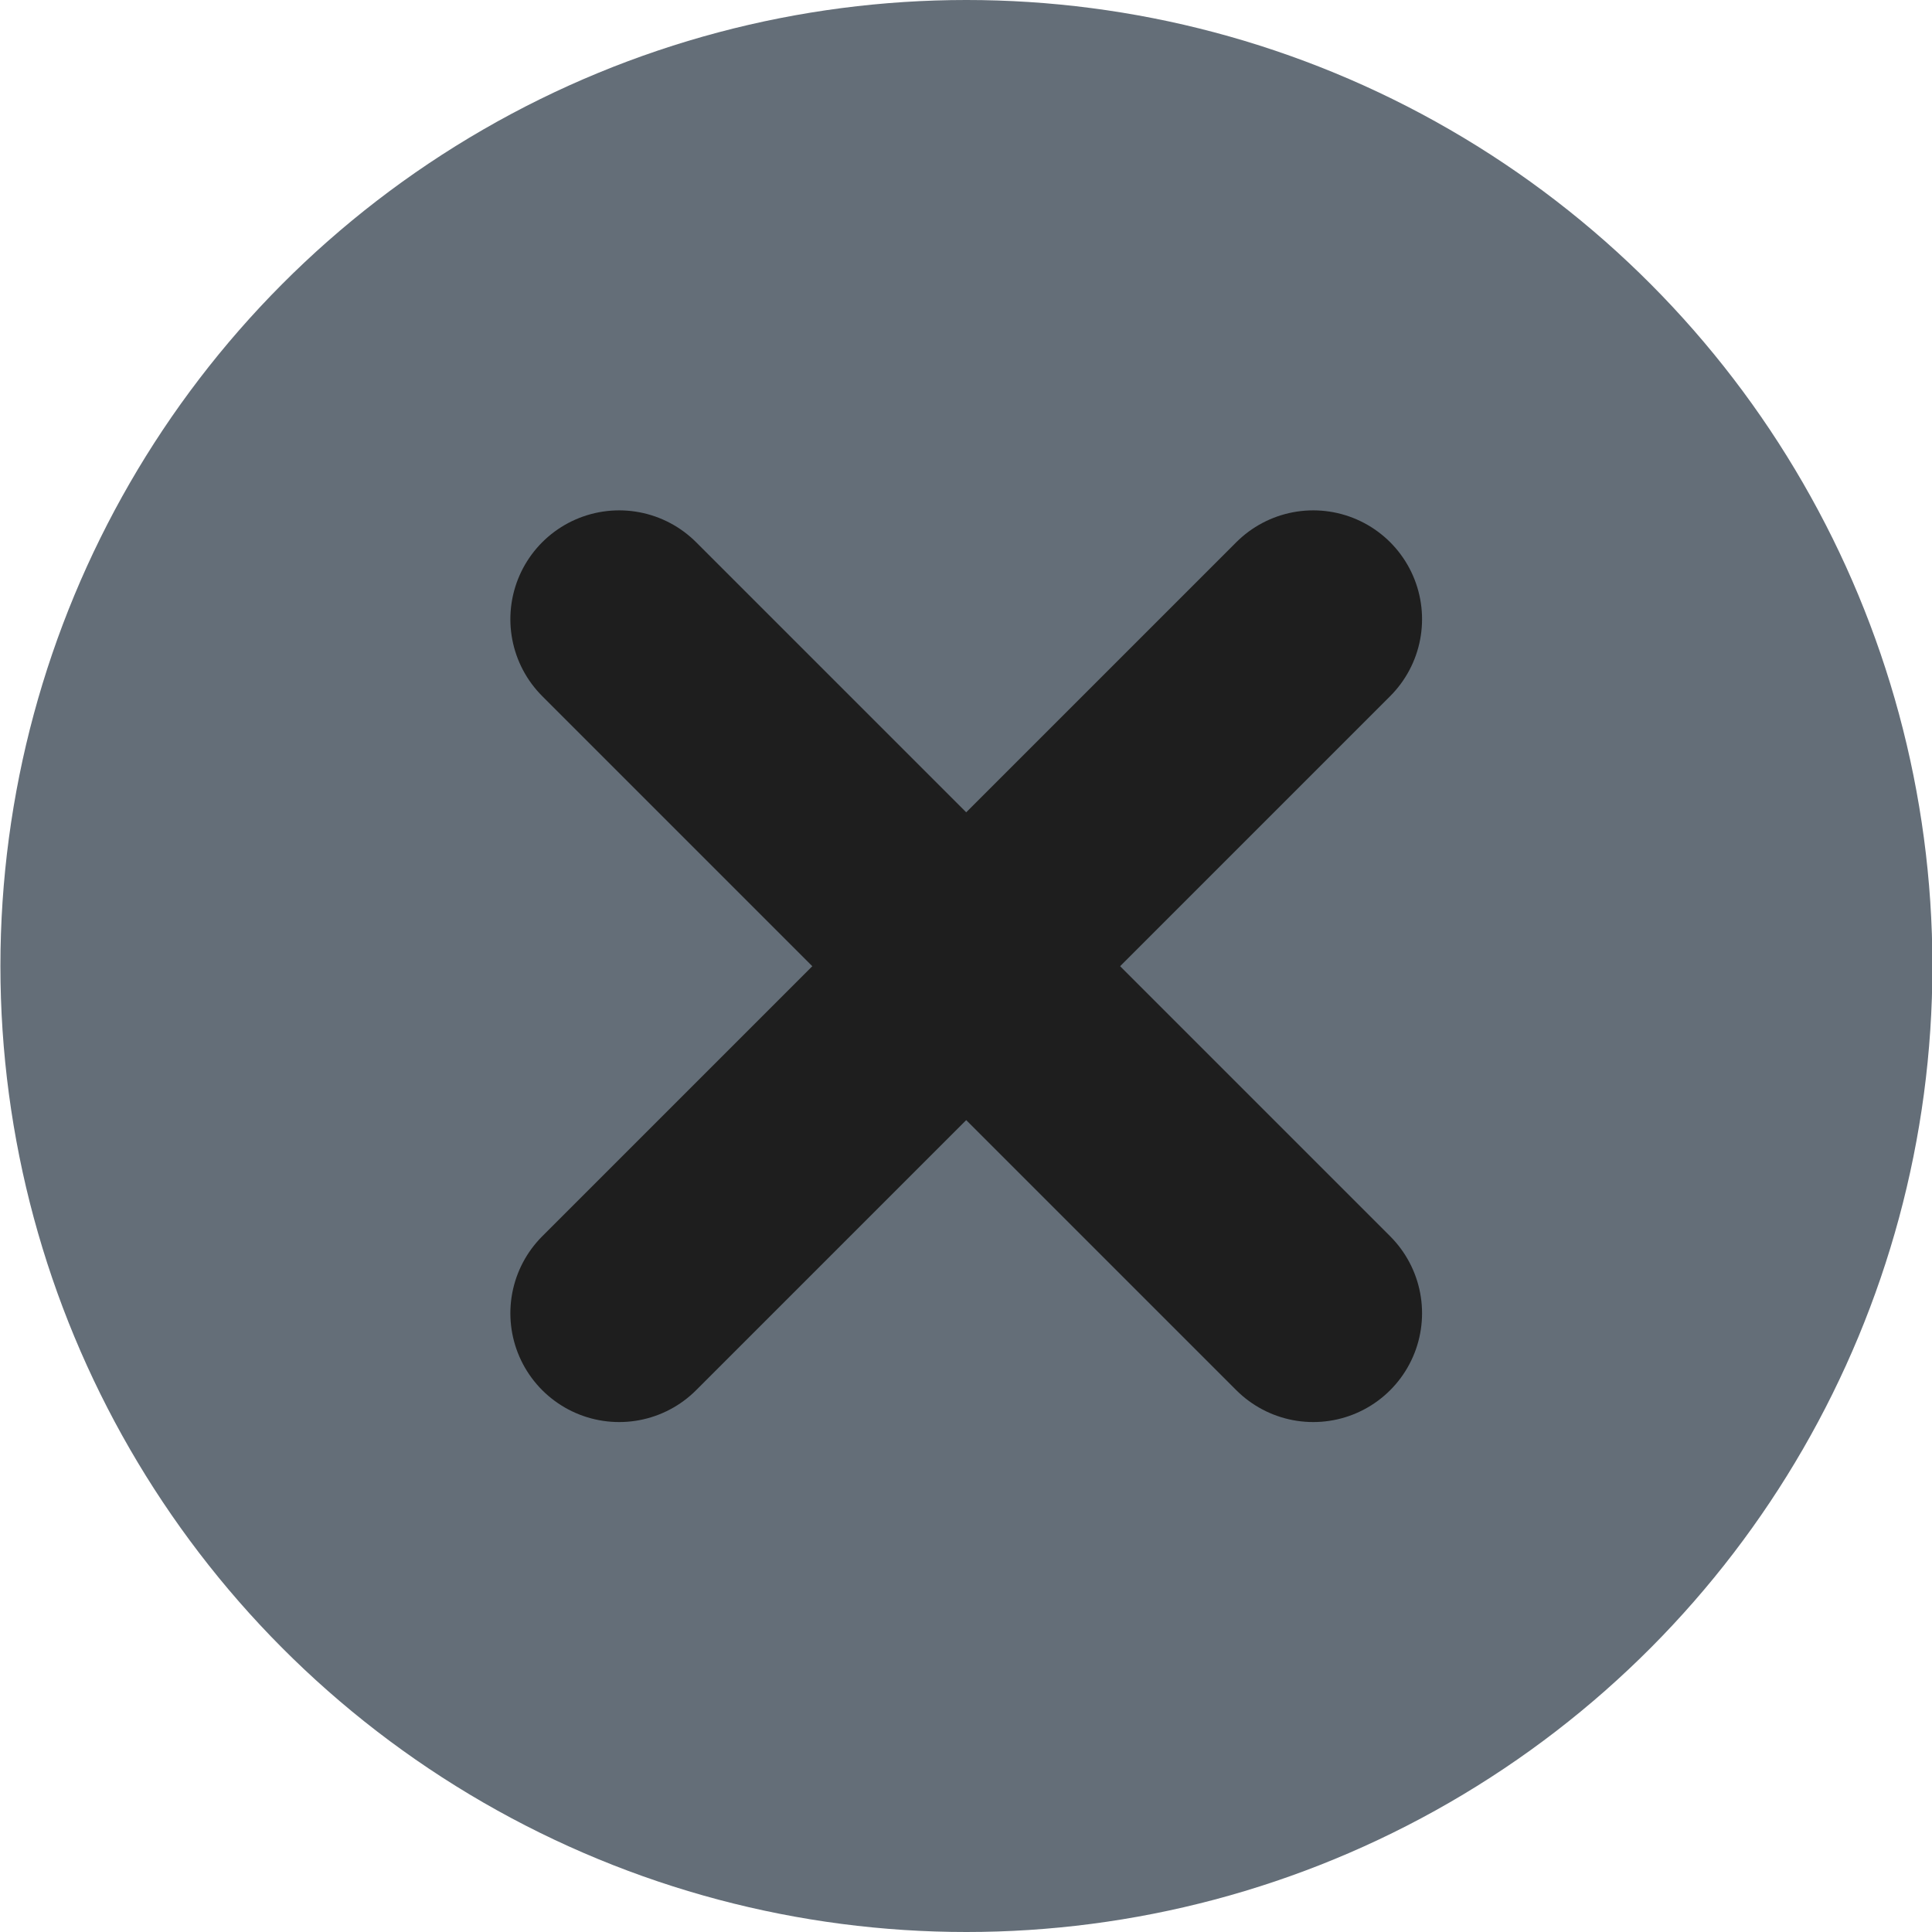 <?xml version="1.0" encoding="UTF-8" standalone="no"?>
<!-- Created with Inkscape (http://www.inkscape.org/) -->

<svg
   width="4.696mm"
   height="4.696mm"
   viewBox="0 0 4.696 4.696"
   version="1.1"
   id="svg1"
   xml:space="preserve"
   xmlns:inkscape="http://www.inkscape.org/namespaces/inkscape"
   xmlns:sodipodi="http://sodipodi.sourceforge.net/DTD/sodipodi-0.dtd"
   xmlns="http://www.w3.org/2000/svg"
   xmlns:svg="http://www.w3.org/2000/svg"><sodipodi:namedview
     id="namedview1"
     pagecolor="#ffffff"
     bordercolor="#000000"
     borderopacity="0.25"
     inkscape:showpageshadow="2"
     inkscape:pageopacity="0.0"
     inkscape:pagecheckerboard="0"
     inkscape:deskcolor="#1e1e1e"
     inkscape:document-units="px"
     showguides="true" /><defs
     id="defs1" /><g
     inkscape:label="Layer 1"
     inkscape:groupmode="layer"
     id="layer1"
     transform="translate(-463.066,-119.72)"><g
       id="g5"
       transform="translate(-2.198,-8.466)"><circle
         style="fill:#646e78;fill-opacity:1;stroke:none;stroke-width:0.529;stroke-linecap:round;stroke-linejoin:round;stroke-dasharray:none;stroke-opacity:1"
         id="path5"
         cx="467.613"
         cy="130.534"
         r="2.348" /><path
         style="fill:none;fill-opacity:1;stroke:#1e1e1e;stroke-width:0.529;stroke-linecap:round;stroke-linejoin:round;stroke-dasharray:none;stroke-opacity:1"
         d="m 466.769,129.691 1.687,1.687"
         id="path3" /><path
         style="fill:none;fill-opacity:1;stroke:#1e1e1e;stroke-width:0.529;stroke-linecap:round;stroke-linejoin:round;stroke-dasharray:none;stroke-opacity:1"
         d="m 468.456,129.691 -1.687,1.687"
         id="path4" /></g></g></svg>
